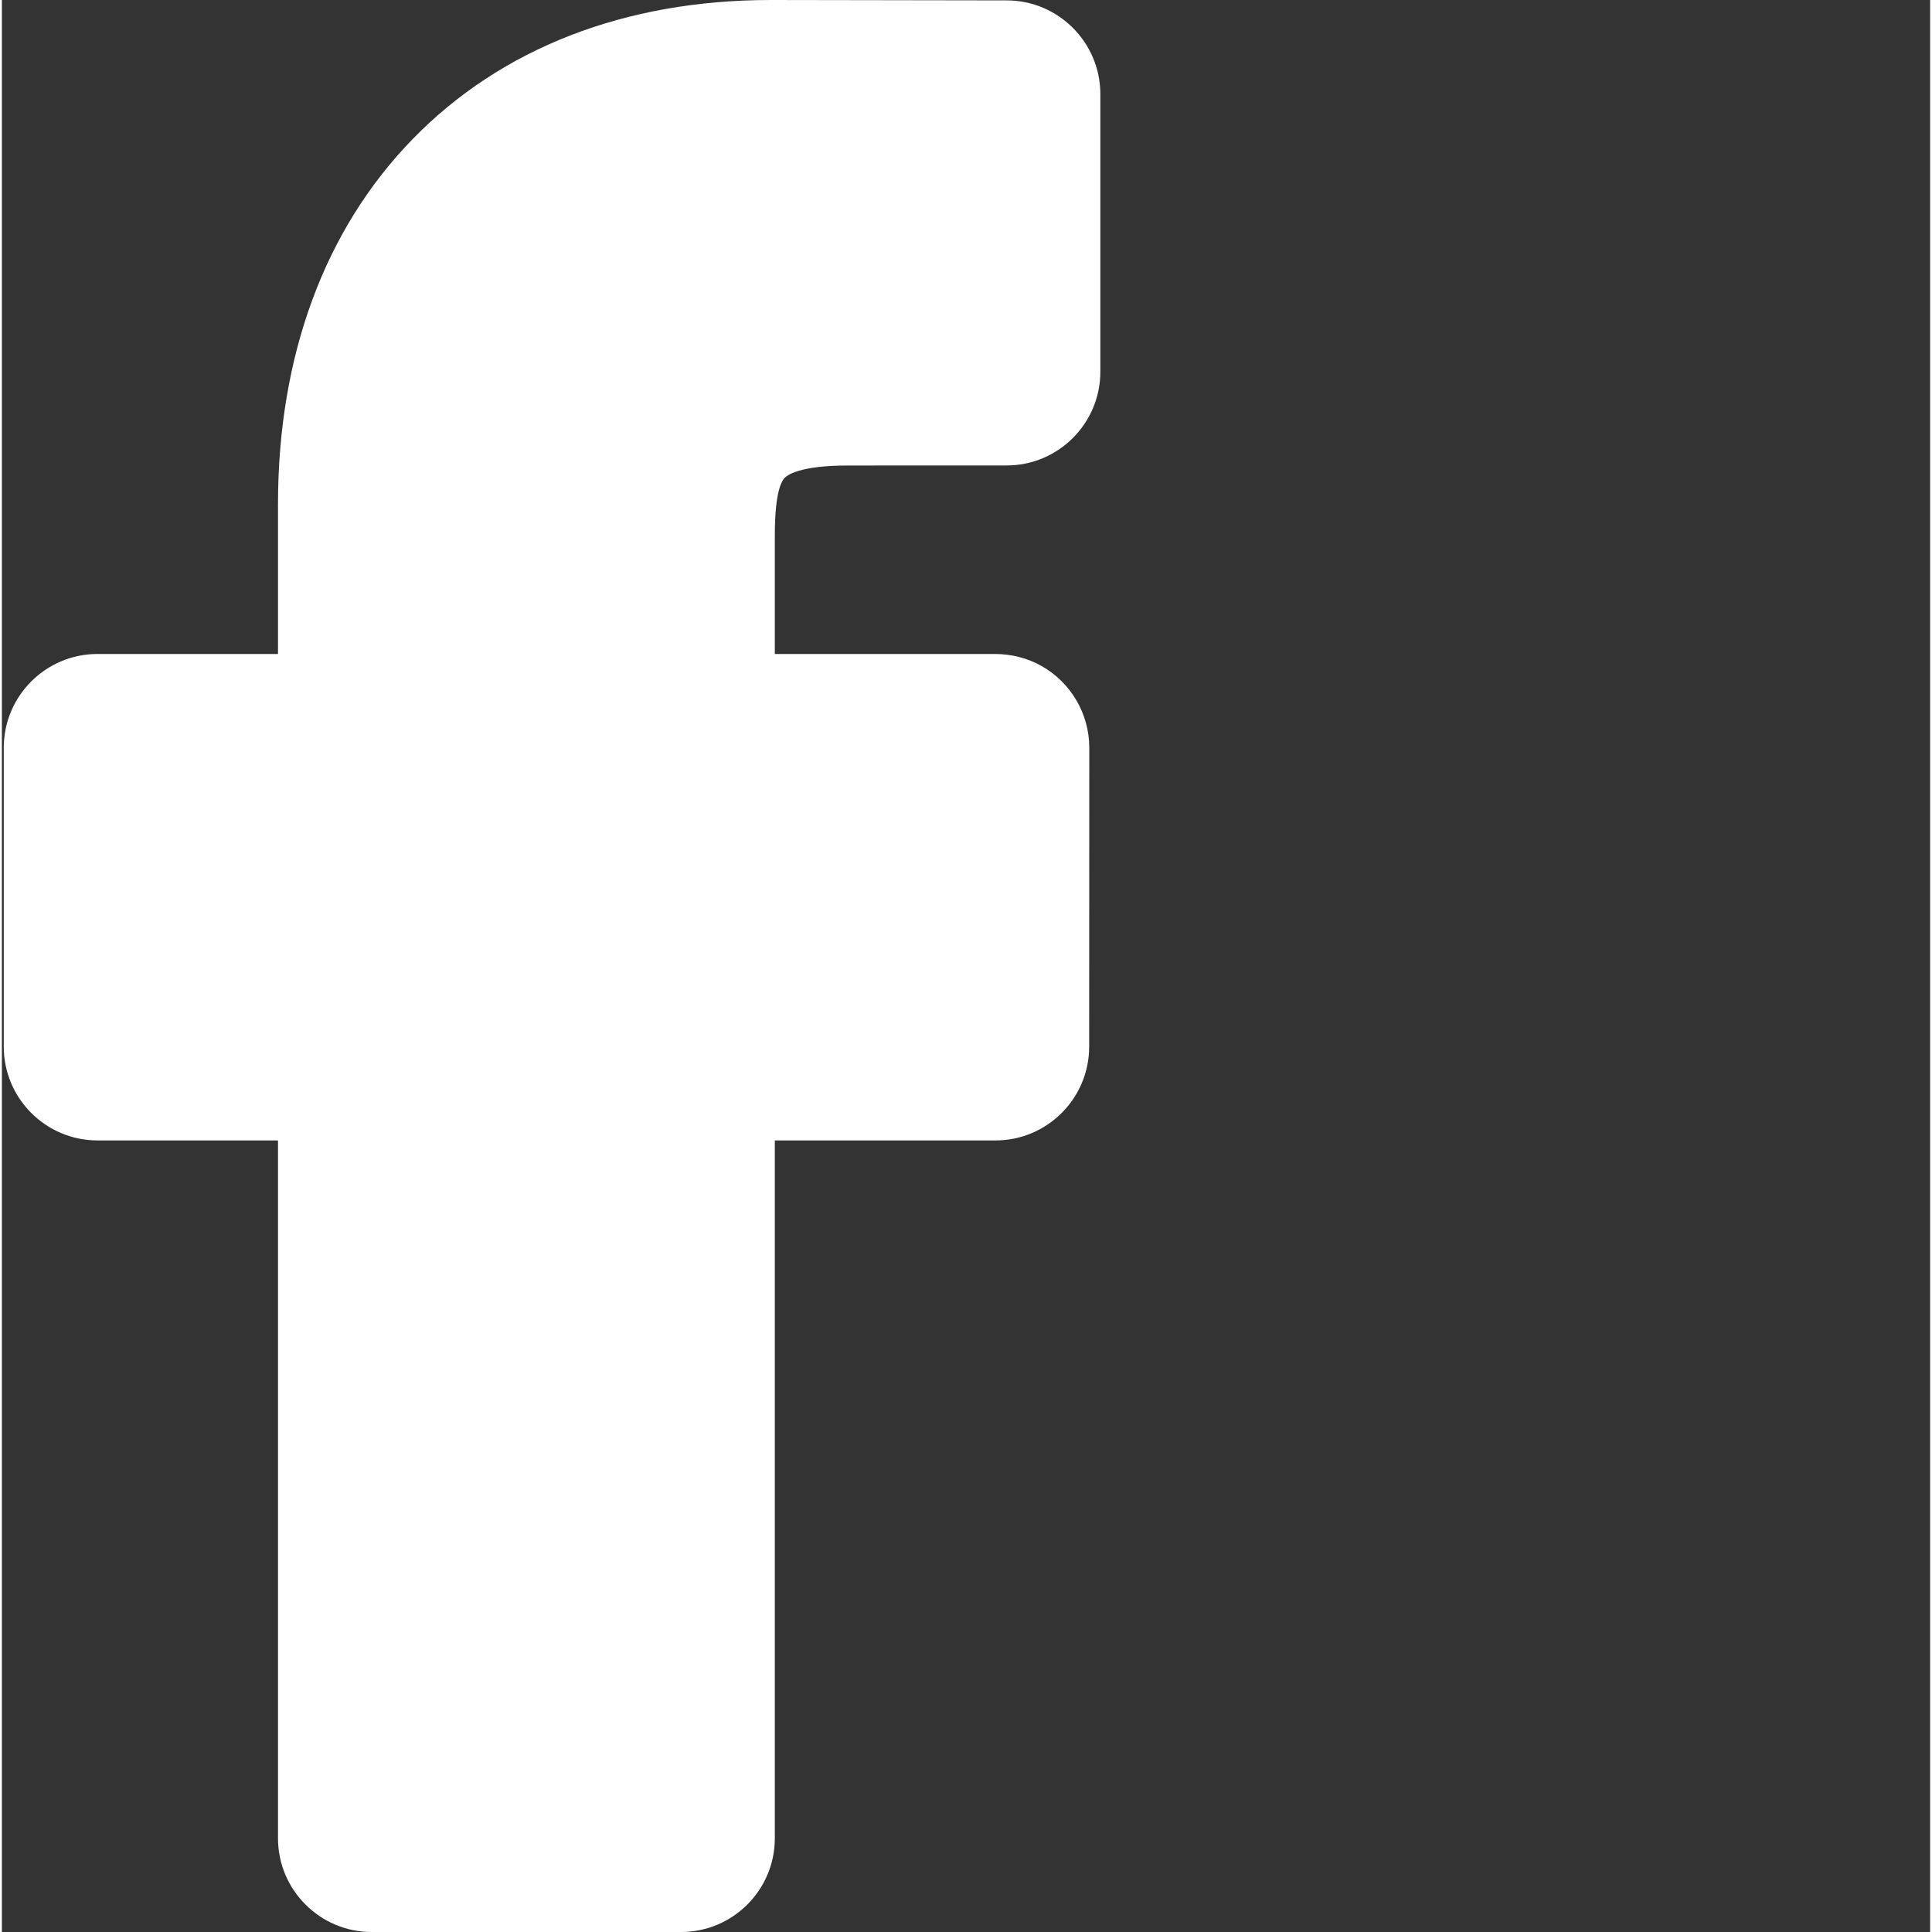 <svg xmlns="http://www.w3.org/2000/svg" version="1.1" xmlns:xlink="http://www.w3.org/1999/xlink" xmlns:svgjs="http://svgjs.com/svgjs" width="512" height="512" x="0" y="0" viewBox="0 0 511 511.999" style="enable-background:new 0 0 512 512" xml:space="preserve" class=""><rect x="0" y="0" width="511" height="511.999" fill="#333333" stroke="none"/><g><path d="M207.363 126.734c.7-.789 3.969-3.367 16.809-3.367l42.098-.015c13.695 0 24.832-11.141 24.832-24.836V24.937c0-13.671-11.122-24.812-24.793-24.835L203.777 0c-38.593 0-71.402 12.73-94.879 36.82-23.37 23.98-35.726 57.457-35.726 96.805v39.684H25.336C11.64 173.309.5 184.449.5 198.145v79.242c0 13.695 11.14 24.836 24.836 24.836h47.836v184.941c0 13.695 11.14 24.836 24.836 24.836H180c13.695 0 24.836-11.14 24.836-24.836V302.227h58.473c13.695 0 24.832-11.145 24.832-24.832l.03-79.247c0-8.996-4.894-17.32-12.776-21.722-3.653-2.04-7.903-3.117-12.286-3.117h-58.273v-31.352c0-10.219 1.375-13.918 2.527-15.223zm0 0" fill="#ffffff" data-original="#000000" class=""></path></g></svg>